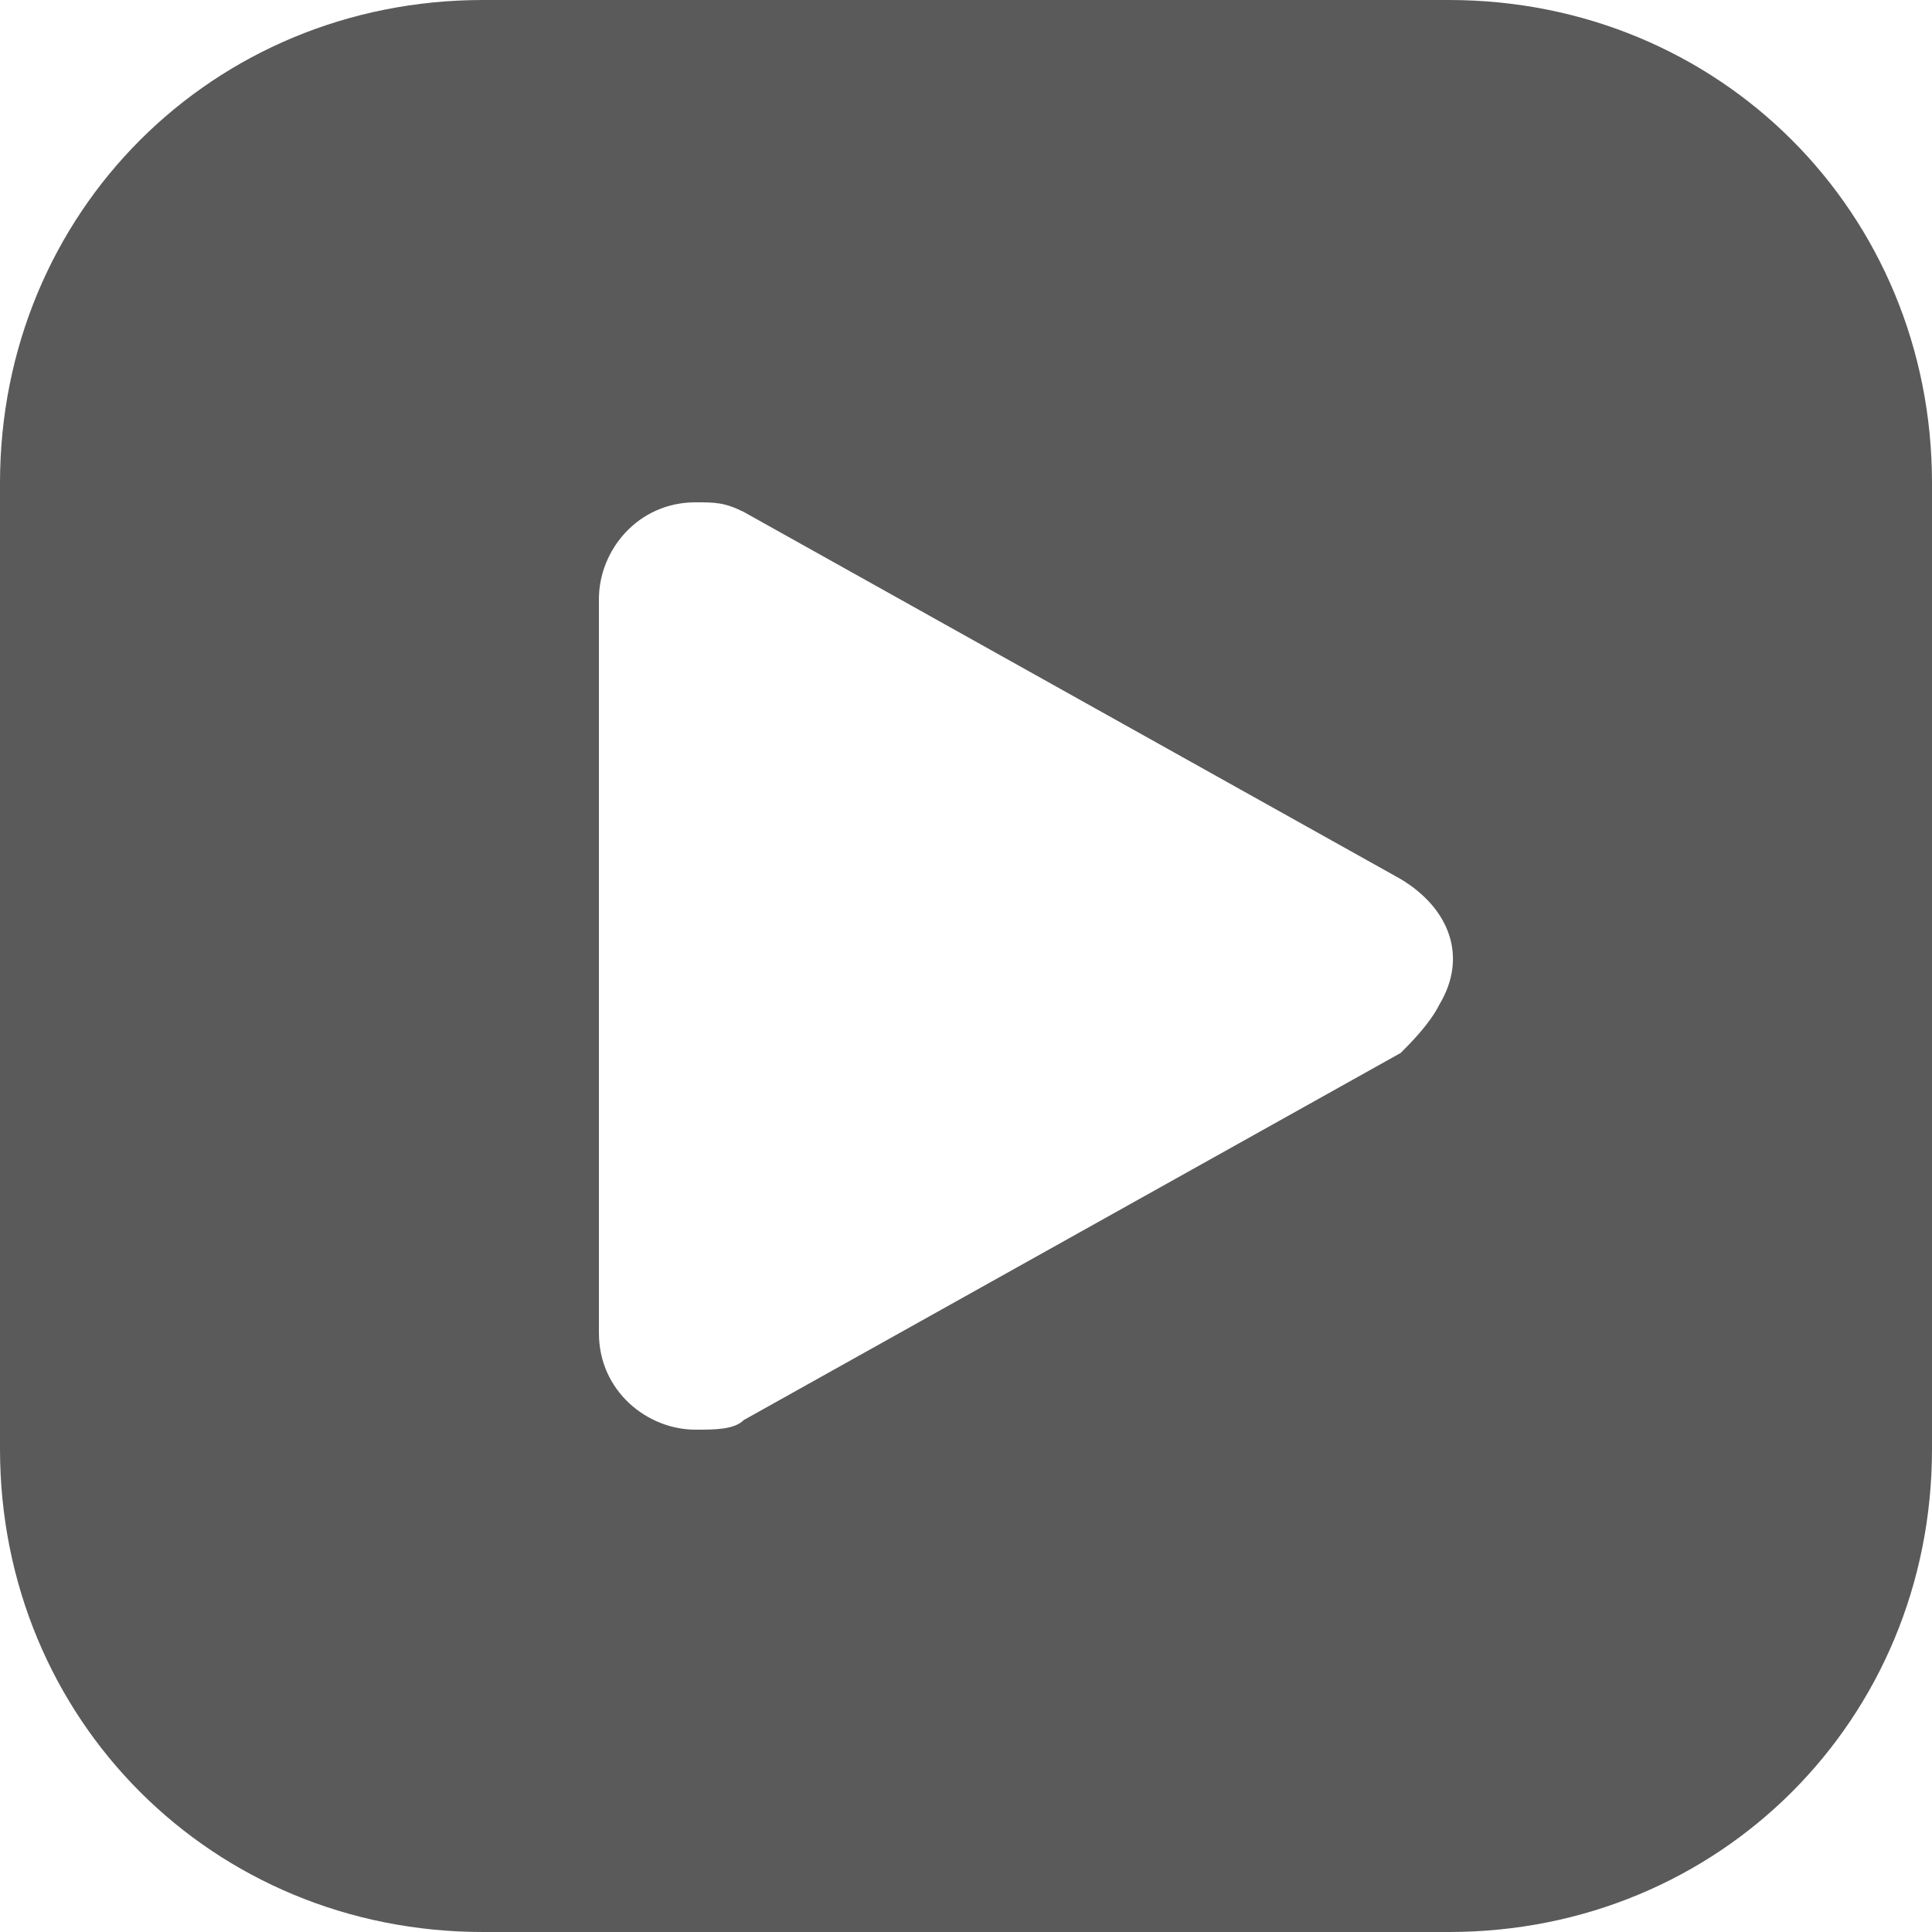 <svg xmlns:xlink="http://www.w3.org/1999/xlink" xmlns="http://www.w3.org/2000/svg" width="20" height="20" viewBox="0 0 20 20" aria-hidden="true">
					<path d="M15,0H5C2.2,0,0,2.2,0,5v10c0,2.8,2.2,5,5,5h10c2.8,0,5-2.2,5-5V5C20,2.2,17.8,0,15,0z M14.5,10.9l-6.8,3.8c-0.1,0.1-0.3,0.1-0.5,0.1c-0.5,0-1-0.4-1-1l0,0V6.2c0-0.5,0.4-1,1-1c0.2,0,0.3,0,0.5,0.1l6.8,3.8c0.5,0.3,0.7,0.8,0.4,1.3C14.8,10.6,14.6,10.8,14.5,10.9z" fill="#5A5A5A"></path>
				</svg>